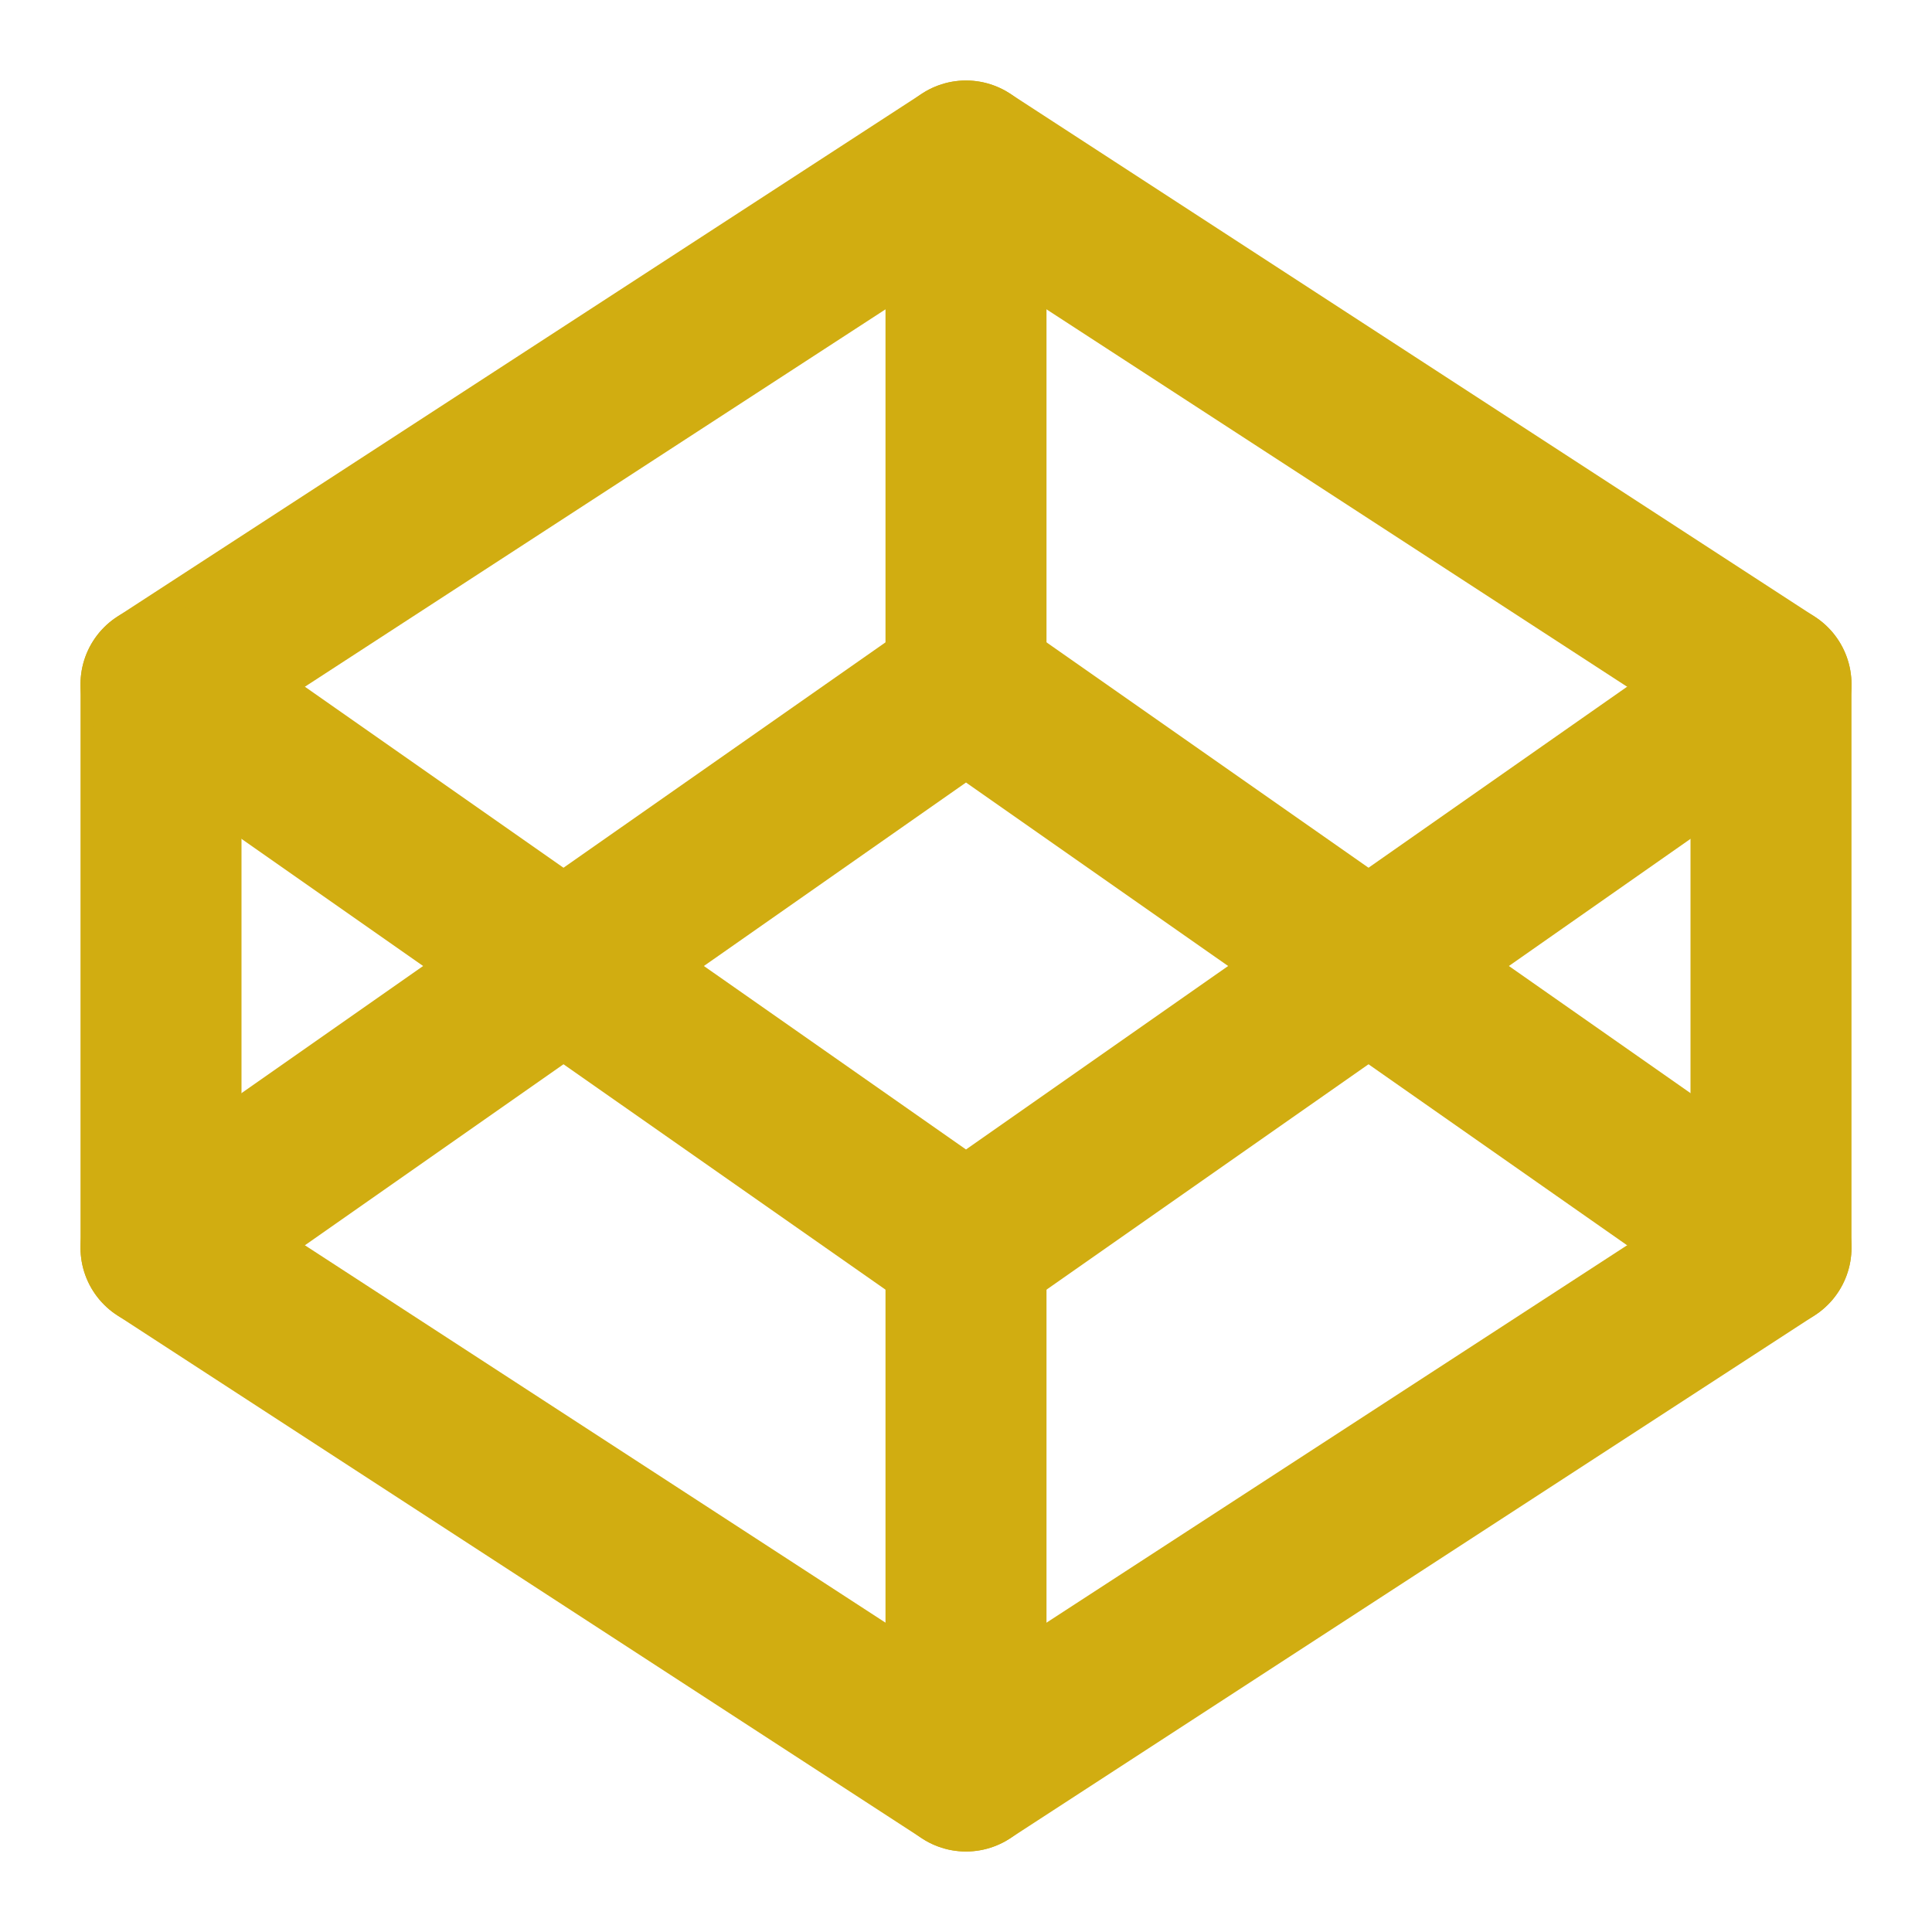 <svg width="24" height="24" viewBox="0 0 24 24" fill="none" xmlns="http://www.w3.org/2000/svg">
<path d="M12 2L22 8.5V15.5L12 22L2 15.5V8.5L12 2Z" stroke="#D1AD11" stroke-width="2" stroke-linecap="round" stroke-linejoin="round"/>
<path d="M12 22V15.5" stroke="#D1AD11" stroke-width="2" stroke-linecap="round" stroke-linejoin="round"/>
<path d="M22 8.5L12 15.5L2 8.5" stroke="#D1AD11" stroke-width="2" stroke-linecap="round" stroke-linejoin="round"/>
<path d="M2 15.5L12 8.5L22 15.5" stroke="#D1AD11" stroke-width="2" stroke-linecap="round" stroke-linejoin="round"/>
<path d="M12 2V8.5" stroke="#D1AD11" stroke-width="2" stroke-linecap="round" stroke-linejoin="round"/>
</svg>
